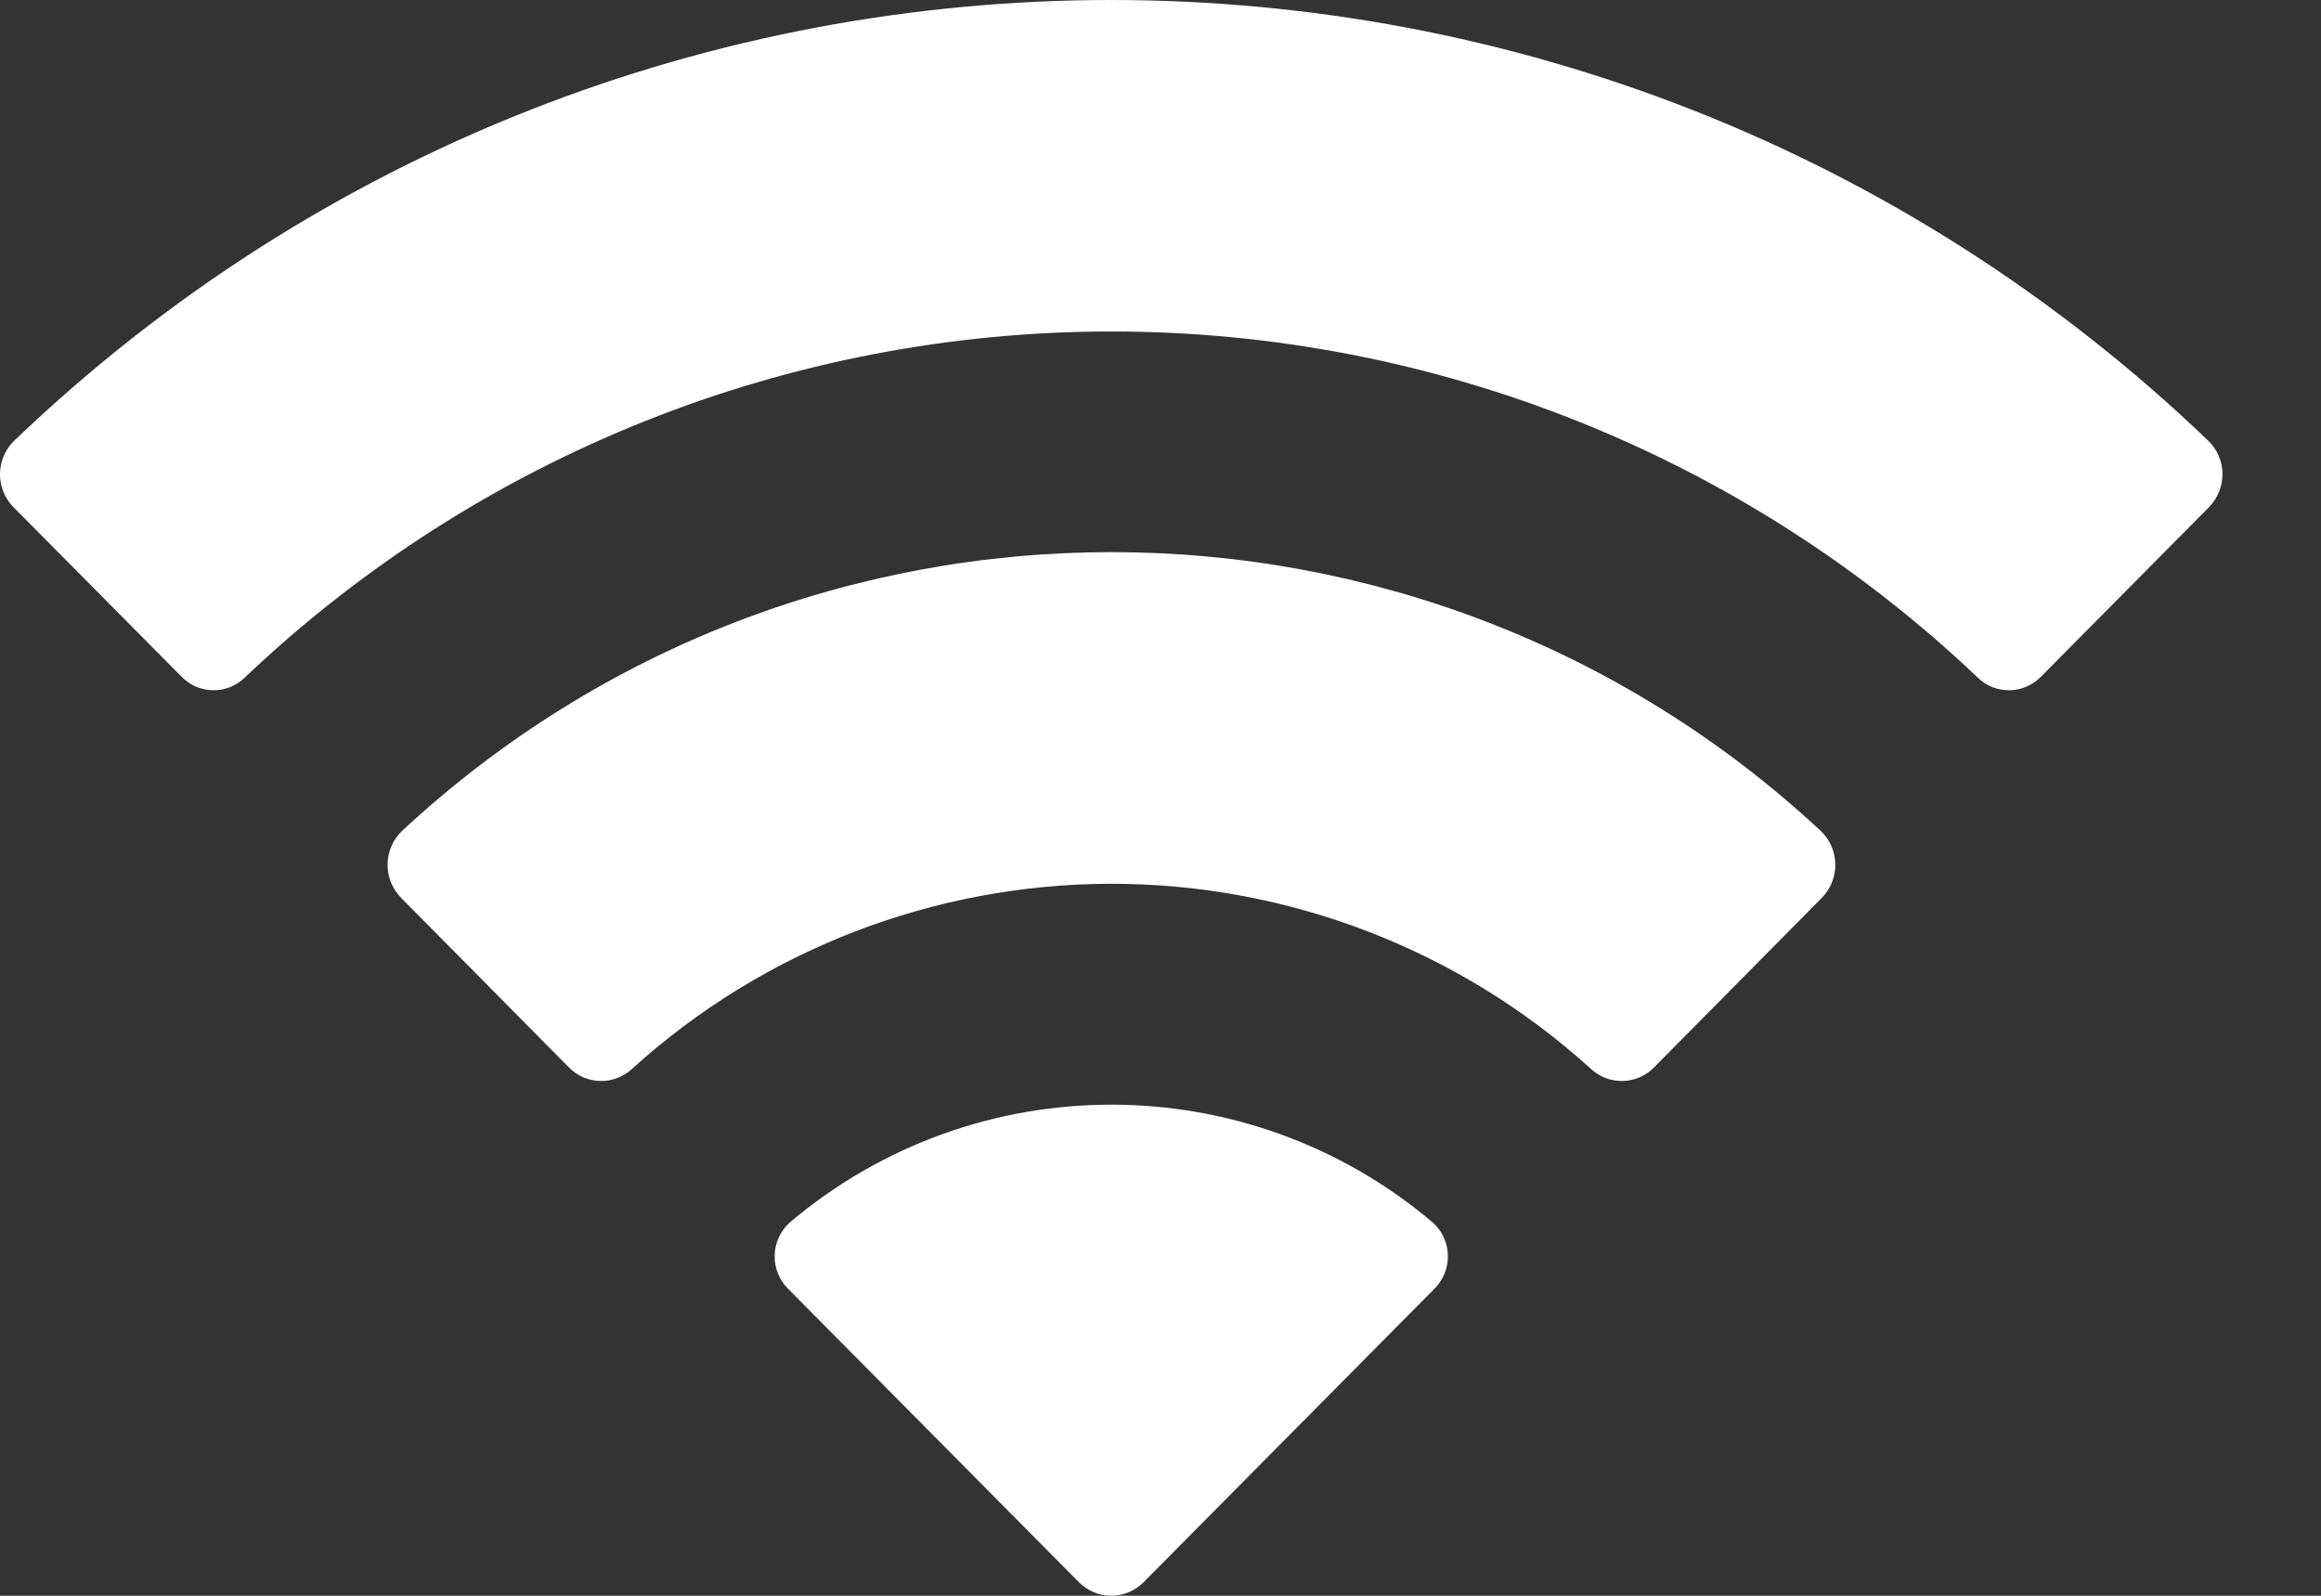 <svg width="16" height="11" viewBox="0 0 16 11" fill="none" xmlns="http://www.w3.org/2000/svg">
<rect x="0" y="0" width="16" height="11" fill="#333333" stroke="none"/>
<path fill-rule="evenodd" clip-rule="evenodd" d="M7.661 2.285C9.884 2.285 12.021 3.139 13.633 4.67C13.754 4.789 13.948 4.787 14.067 4.667L15.227 3.497C15.287 3.436 15.321 3.353 15.321 3.267C15.32 3.182 15.286 3.099 15.224 3.039C10.996 -1.013 4.325 -1.013 0.097 3.039C0.035 3.099 0.001 3.181 6.99282e-06 3.267C-0.001 3.353 0.033 3.436 0.094 3.497L1.254 4.667C1.373 4.787 1.567 4.789 1.688 4.67C3.299 3.139 5.438 2.285 7.661 2.285ZM7.661 6.092C8.882 6.092 10.06 6.546 10.965 7.366C11.088 7.482 11.28 7.48 11.4 7.36L12.558 6.19C12.619 6.128 12.653 6.045 12.652 5.959C12.651 5.872 12.616 5.789 12.553 5.729C9.797 3.165 5.527 3.165 2.77 5.729C2.708 5.789 2.672 5.872 2.672 5.959C2.671 6.045 2.705 6.128 2.766 6.19L3.924 7.36C4.043 7.48 4.236 7.482 4.359 7.366C5.263 6.547 6.44 6.093 7.661 6.092ZM9.981 8.654C9.983 8.741 9.949 8.824 9.887 8.885L7.883 10.907C7.824 10.966 7.744 11 7.661 11C7.577 11 7.497 10.966 7.438 10.907L5.434 8.885C5.372 8.824 5.338 8.74 5.34 8.654C5.342 8.567 5.38 8.485 5.444 8.427C6.724 7.344 8.598 7.344 9.877 8.427C9.942 8.485 9.979 8.567 9.981 8.654Z" fill="white"/>
</svg>
